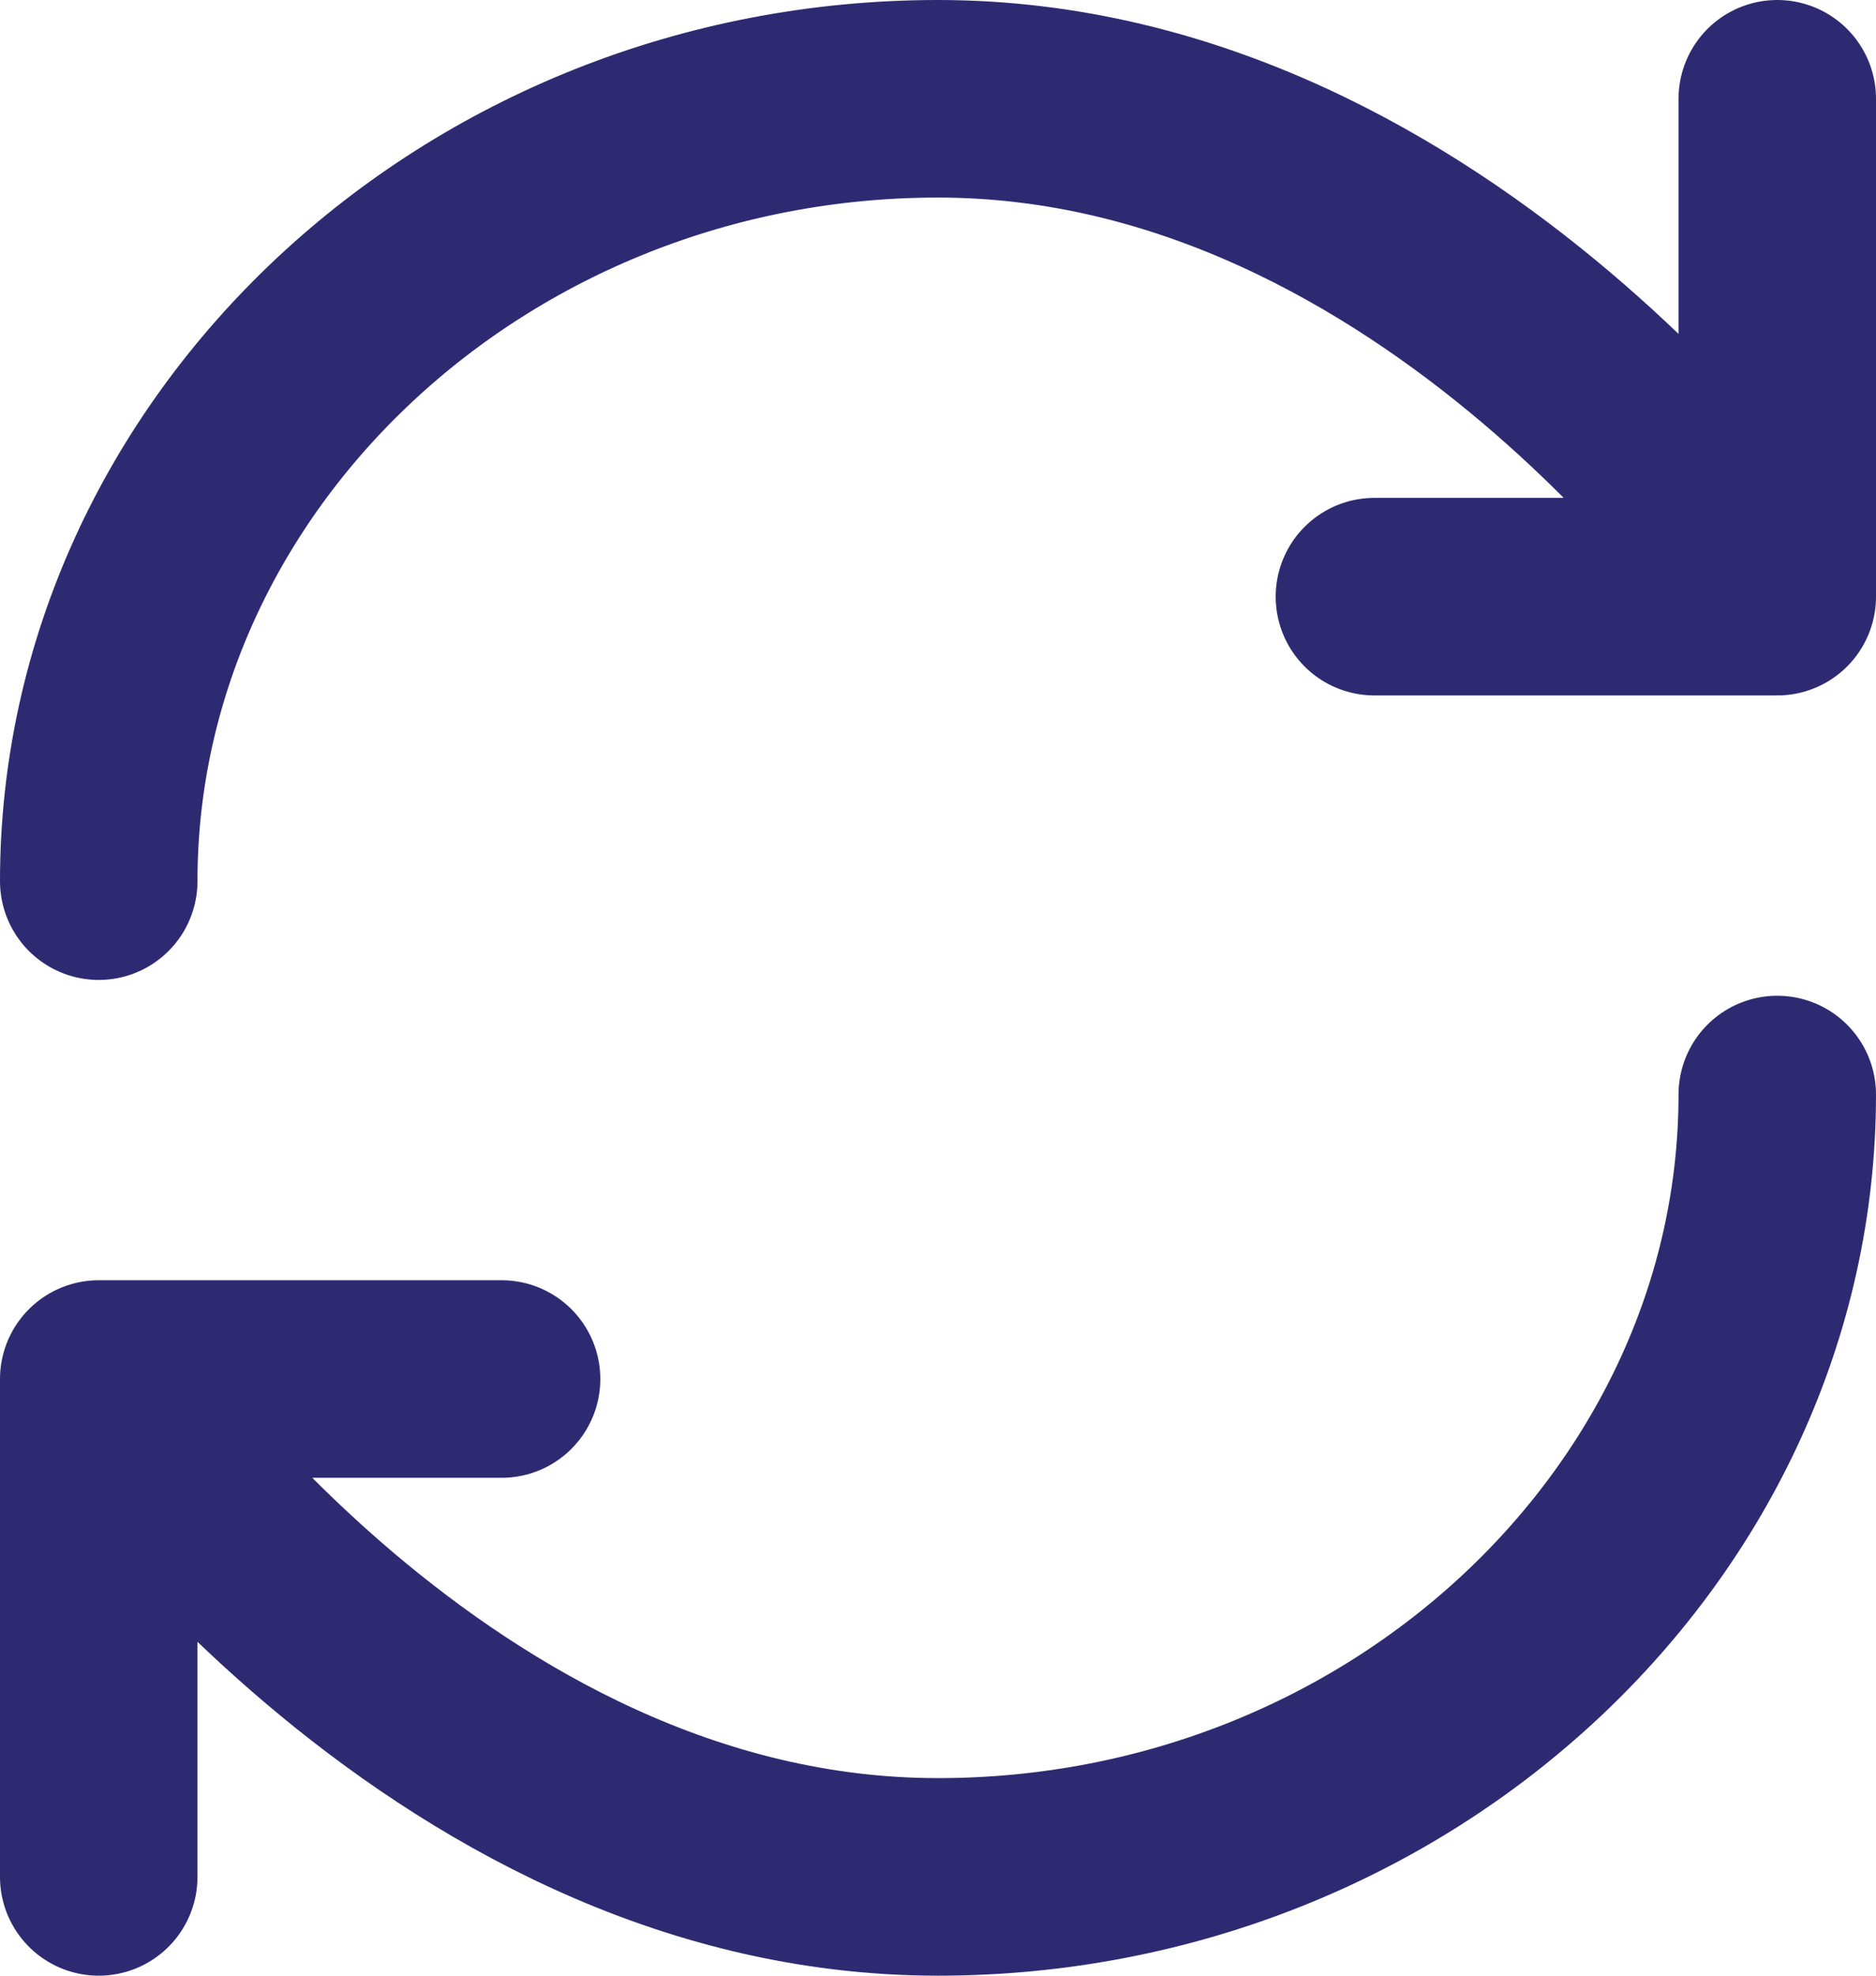 <svg width="19" height="20" viewBox="0 0 19 20" fill="none" xmlns="http://www.w3.org/2000/svg">
<path d="M5.08 13.96H1M18 11.08C18 15.4 14.195 19 9.5 19C4.4 19 1 13.96 1 13.96V19M13.92 6.04H18M1 8.92C1 4.6 4.805 1 9.5 1C14.6 1 18 6.04 18 6.04V1" stroke="#2E2A72" stroke-width="2" stroke-linecap="round" stroke-linejoin="round"/>
</svg>
